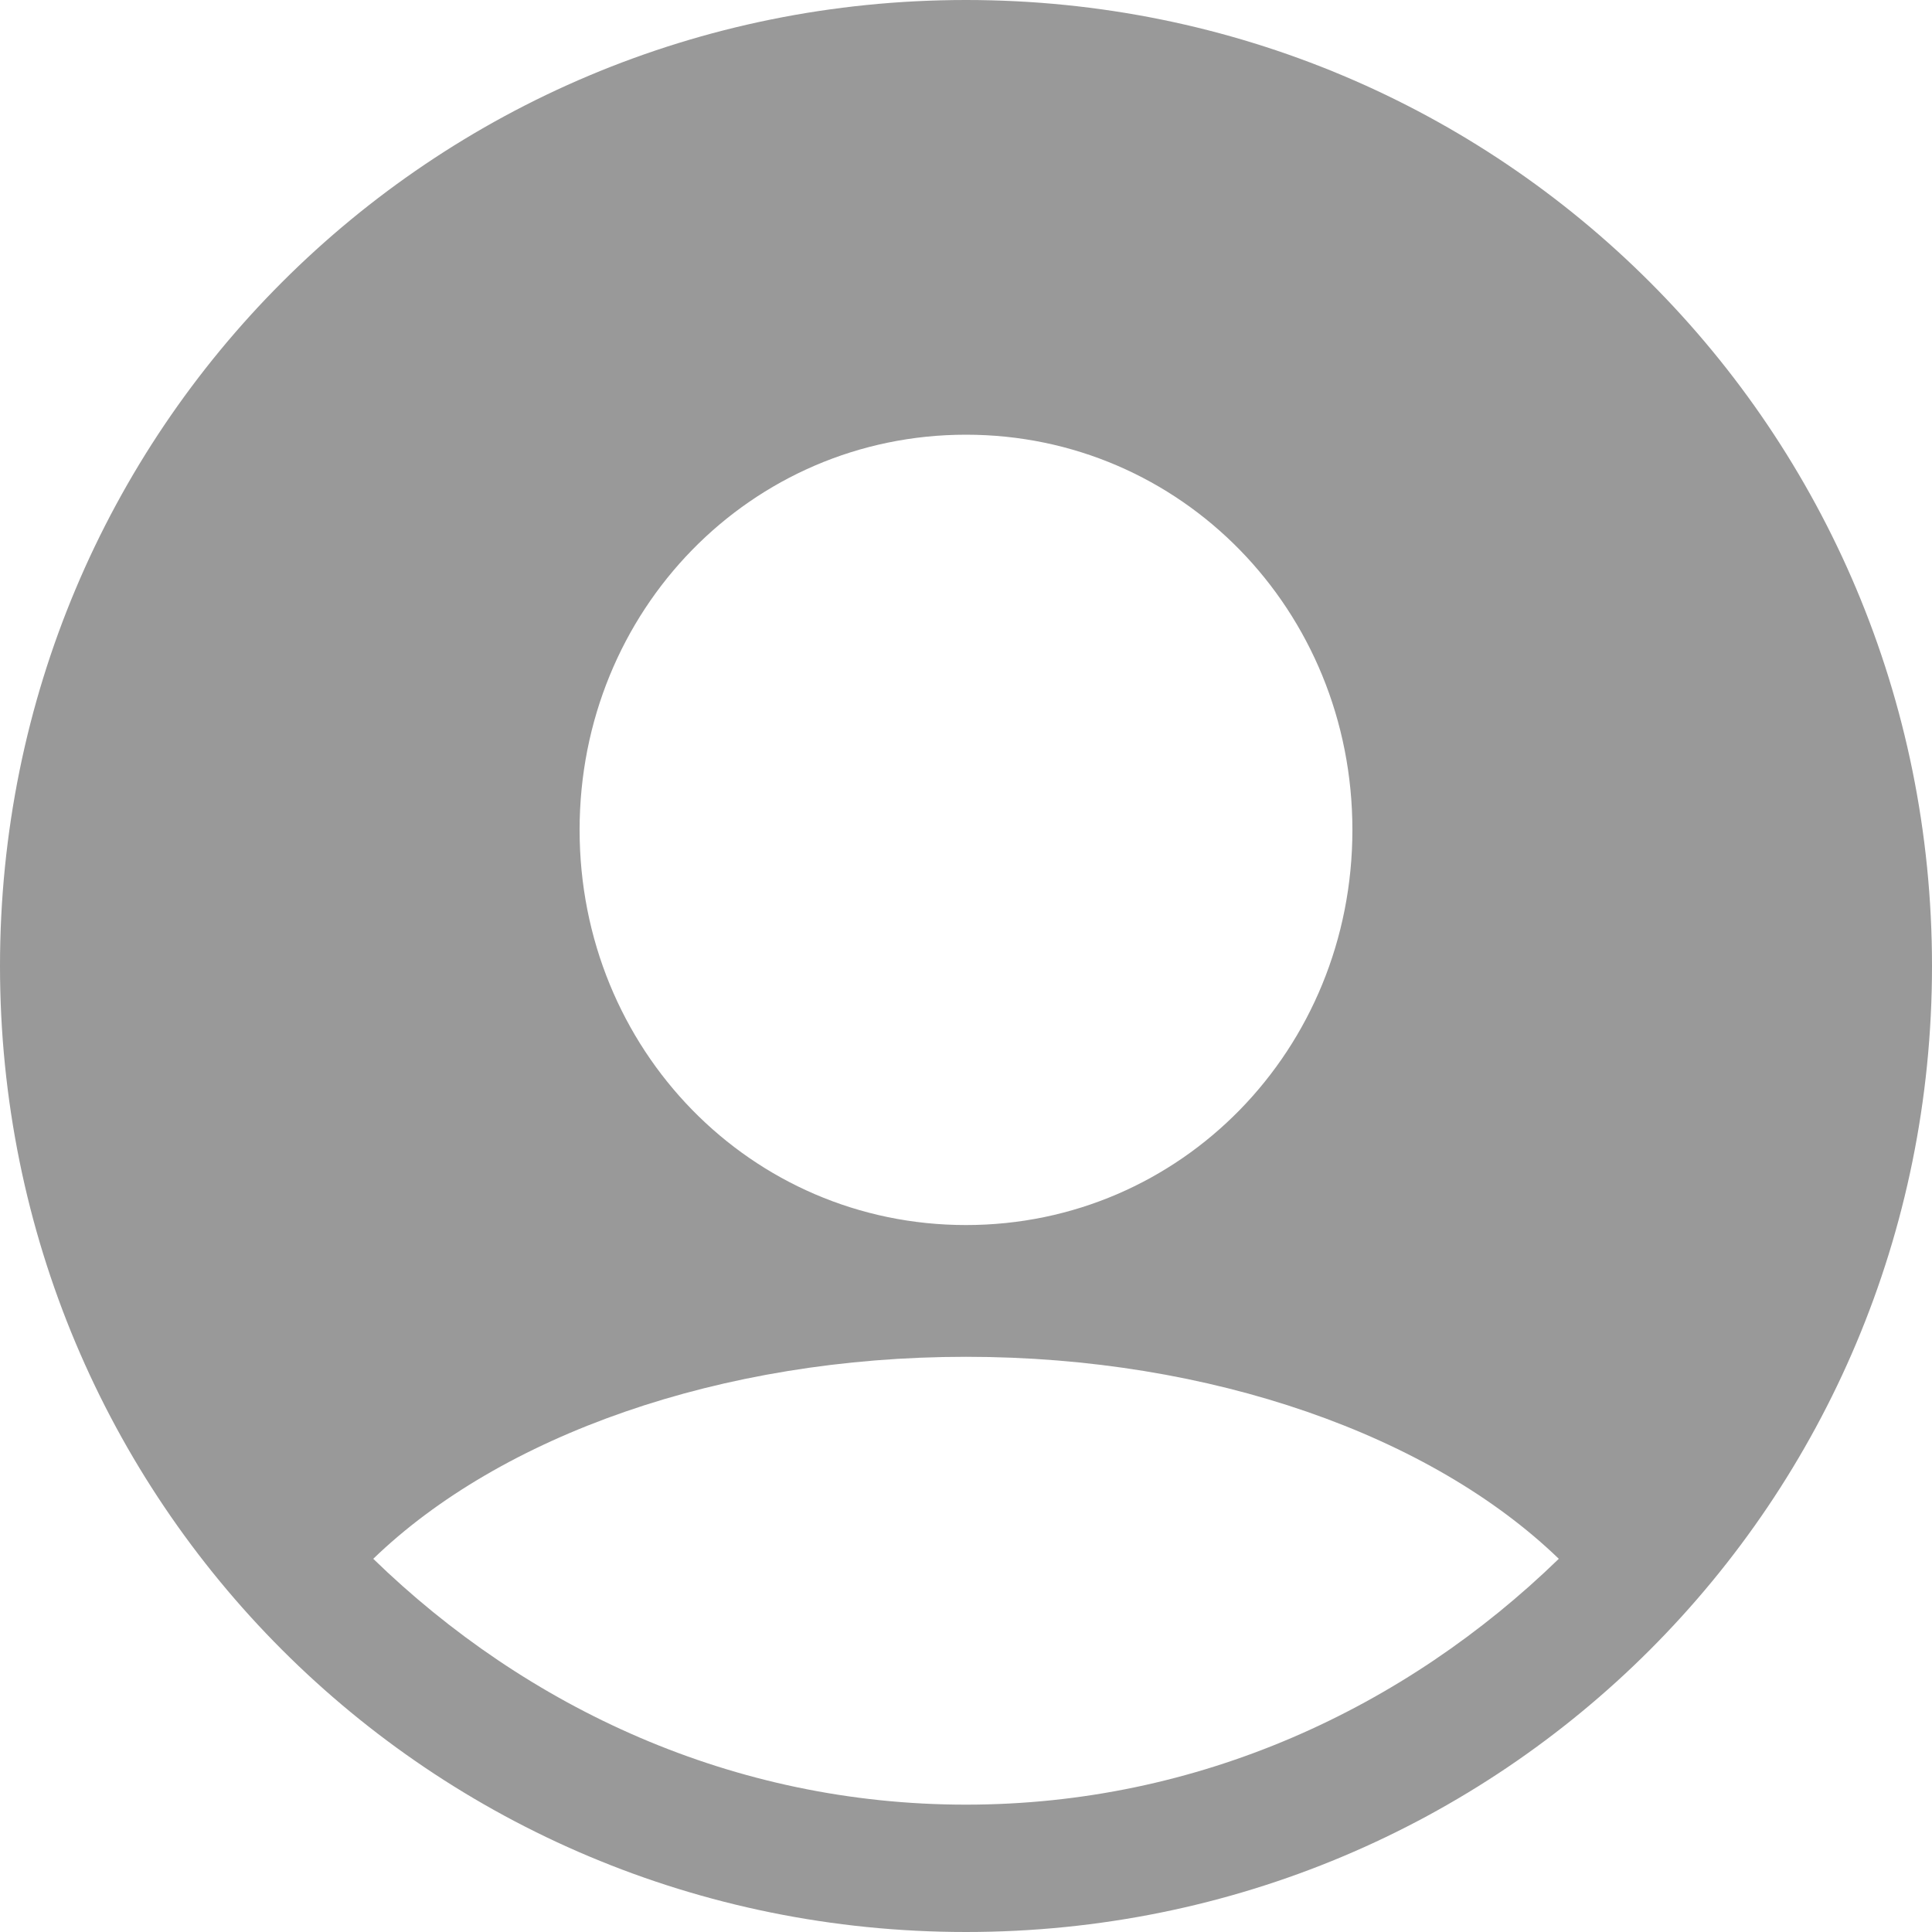 <svg width="36" height="36" viewBox="0 0 36 36" fill="none" xmlns="http://www.w3.org/2000/svg">
<path d="M18 0C8.018 0 0 8.018 0 18C0 27.982 8.018 36 18 36C27.982 36 36 27.982 36 18C36 8.018 27.982 0 18 0ZM18 8.1C22.009 8.1 25.2 11.373 25.2 15.464C25.2 19.555 22.009 22.827 18 22.827C13.991 22.827 10.8 19.555 10.8 15.464C10.8 11.373 13.991 8.1 18 8.1ZM18 33.627C13.664 33.627 9.818 31.827 6.955 29.046C9.327 26.755 13.418 25.282 18 25.282C22.582 25.282 26.673 26.755 29.046 29.046C26.182 31.827 22.336 33.627 18 33.627Z" fill="#999999"/>
</svg>

